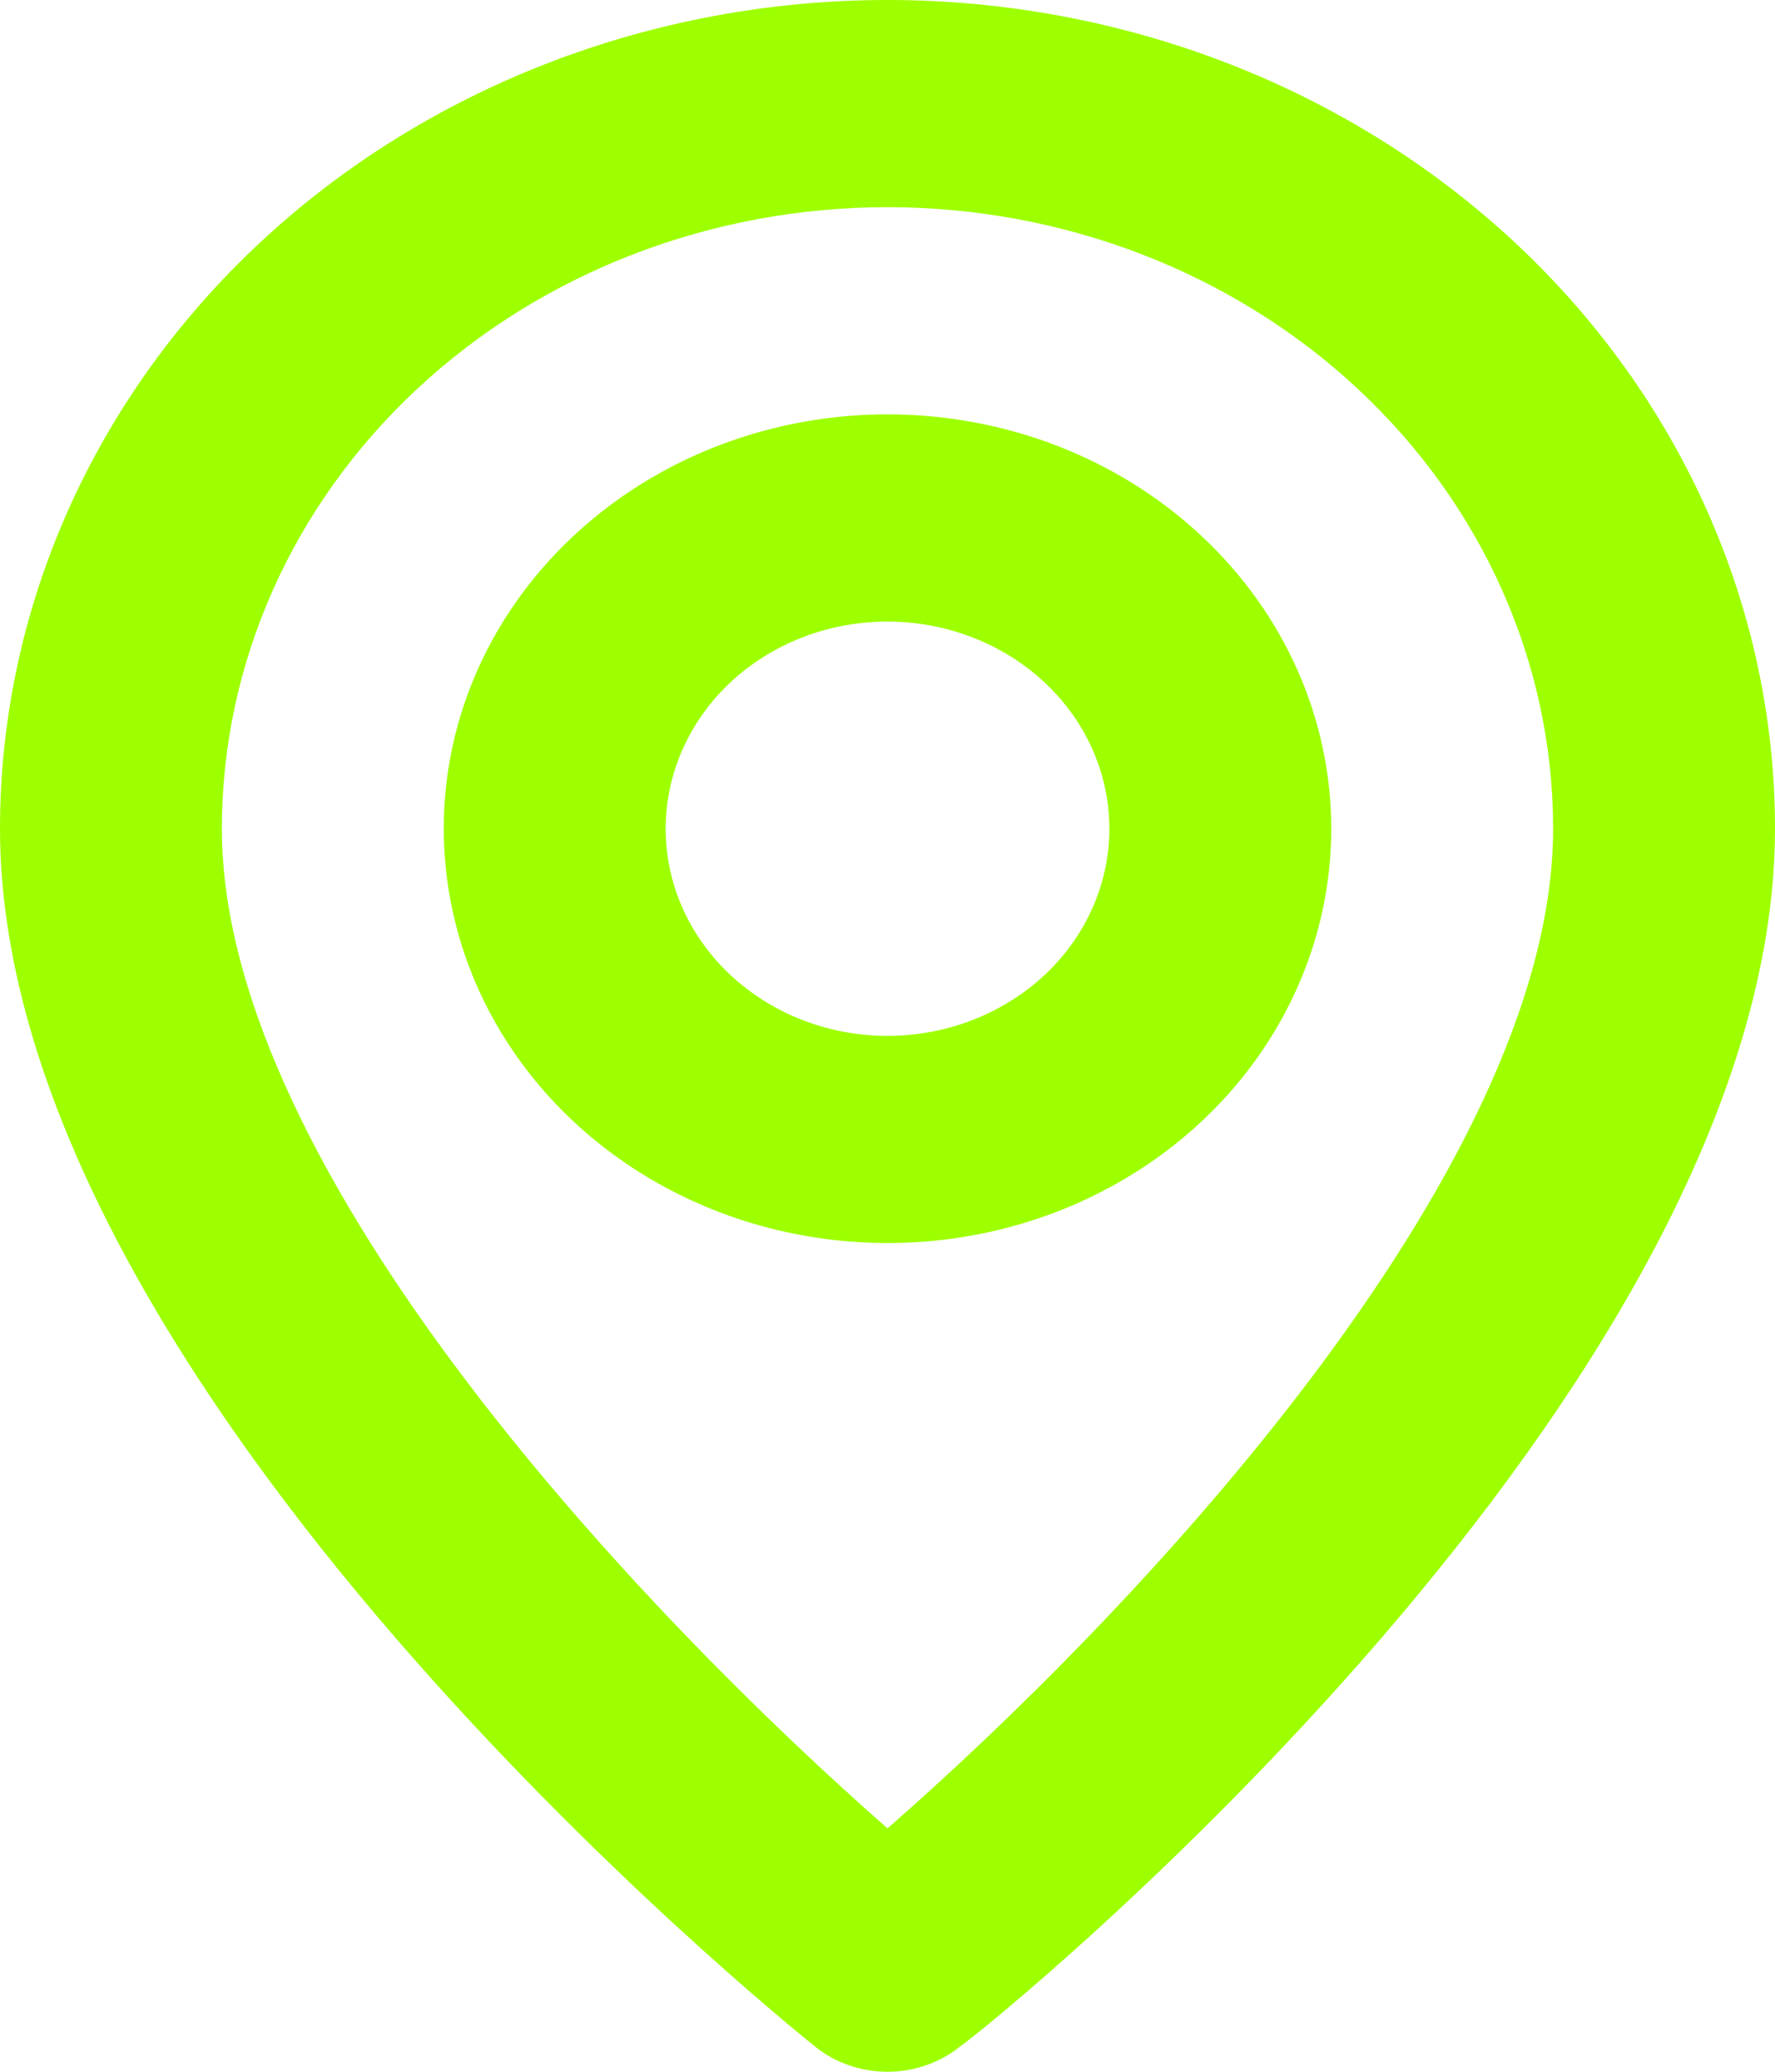 <svg width="12" height="14" viewBox="0 0 12 14" fill="none" xmlns="http://www.w3.org/2000/svg">
<path d="M6 0C4.409 0 2.883 0.59 1.757 1.64C0.632 2.69 0 4.115 0 5.6C0 9.38 5.287 13.65 5.513 13.832C5.648 13.94 5.821 14 6 14C6.179 14 6.352 13.94 6.487 13.832C6.75 13.65 12 9.38 12 5.6C12 4.115 11.368 2.69 10.243 1.64C9.117 0.59 7.591 0 6 0ZM6 12.355C4.402 10.955 1.5 7.938 1.5 5.6C1.5 4.486 1.974 3.418 2.818 2.63C3.662 1.842 4.807 1.4 6 1.4C7.193 1.4 8.338 1.842 9.182 2.63C10.026 3.418 10.5 4.486 10.5 5.6C10.5 7.938 7.598 10.962 6 12.355ZM6 2.8C5.407 2.8 4.827 2.964 4.333 3.272C3.84 3.58 3.455 4.017 3.228 4.528C3.001 5.04 2.942 5.603 3.058 6.146C3.173 6.689 3.459 7.188 3.879 7.58C4.298 7.971 4.833 8.238 5.415 8.346C5.997 8.454 6.6 8.399 7.148 8.187C7.696 7.975 8.165 7.616 8.494 7.156C8.824 6.695 9 6.154 9 5.6C9 4.857 8.684 4.145 8.121 3.62C7.559 3.095 6.796 2.8 6 2.8ZM6 7C5.703 7 5.413 6.918 5.167 6.764C4.92 6.61 4.728 6.392 4.614 6.136C4.501 5.88 4.471 5.598 4.529 5.327C4.587 5.055 4.73 4.806 4.939 4.61C5.149 4.414 5.416 4.281 5.707 4.227C5.998 4.173 6.3 4.201 6.574 4.307C6.848 4.413 7.082 4.592 7.247 4.822C7.412 5.052 7.5 5.323 7.5 5.6C7.5 5.971 7.342 6.327 7.061 6.59C6.779 6.852 6.398 7 6 7Z" fill="#9EFF00"/>
</svg>

